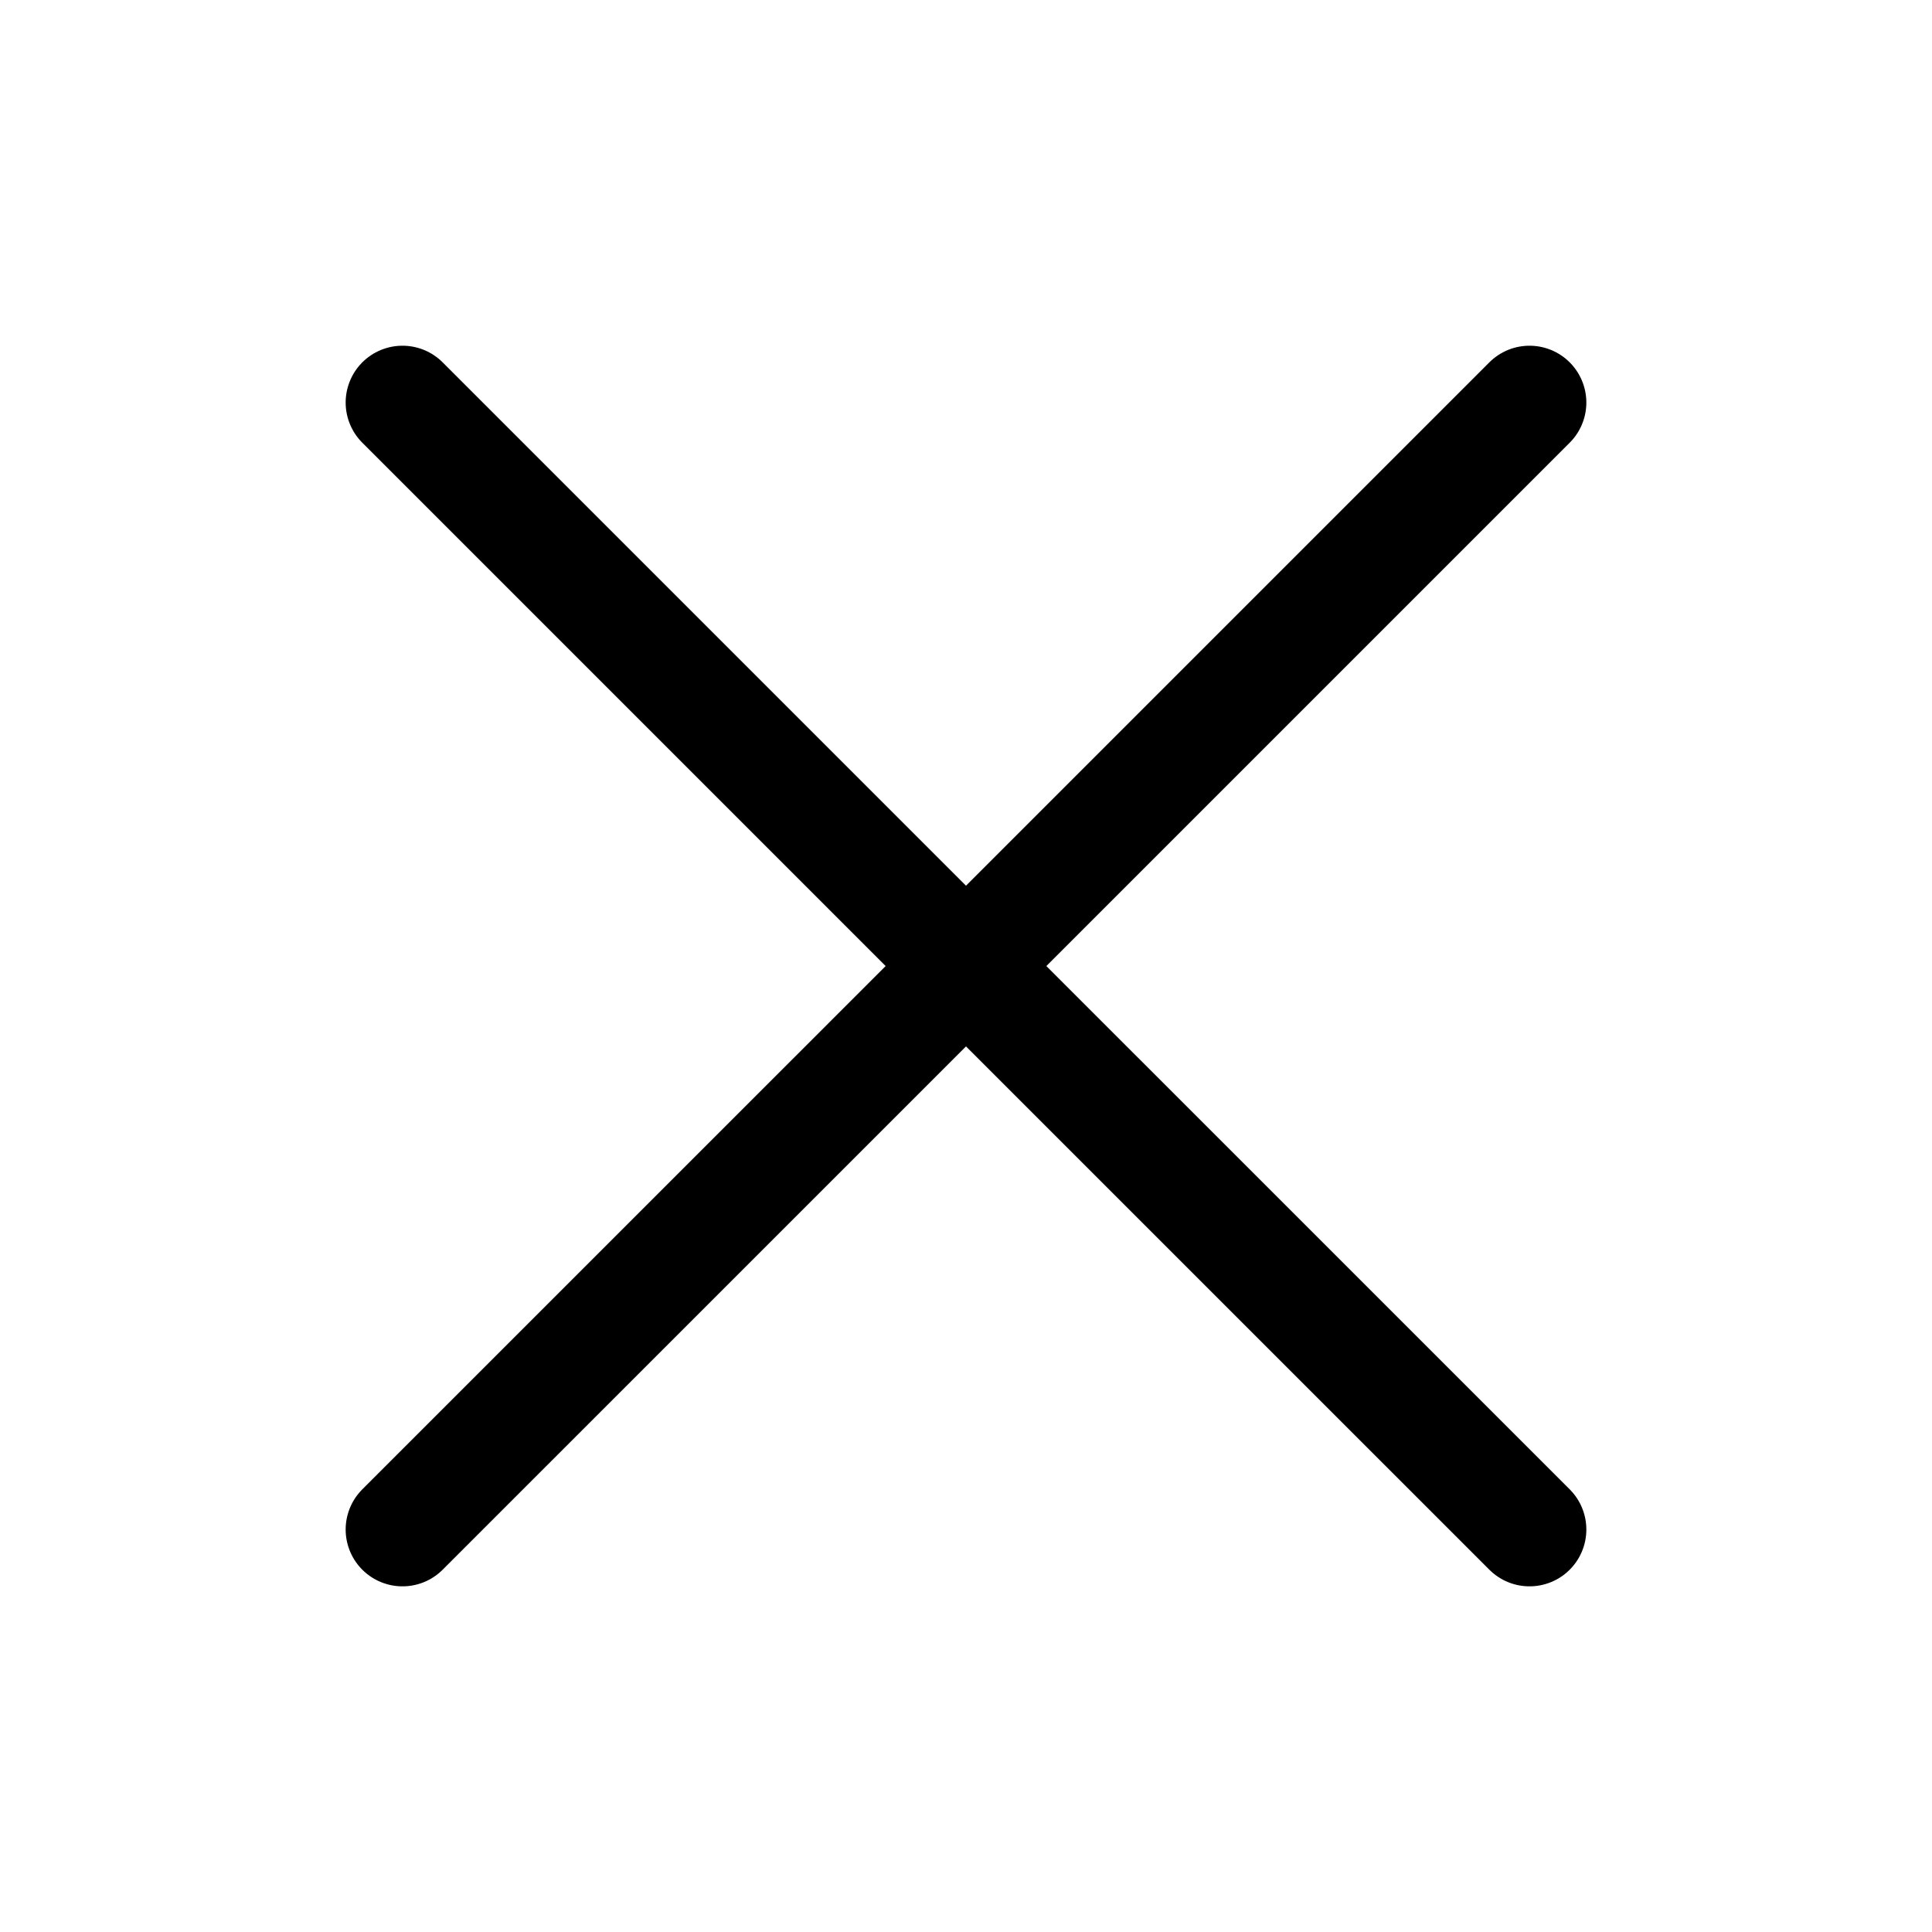 <svg width="34" height="34" viewBox="0 0 34 34" fill="none" xmlns="http://www.w3.org/2000/svg">
<path d="M17 17.001L26.917 26.917M17 17.001L7.083 7.084M17 17.001L7.083 26.917M17 17.001L26.917 7.084" stroke="black" stroke-width="2" stroke-linecap="round"/>
</svg>

